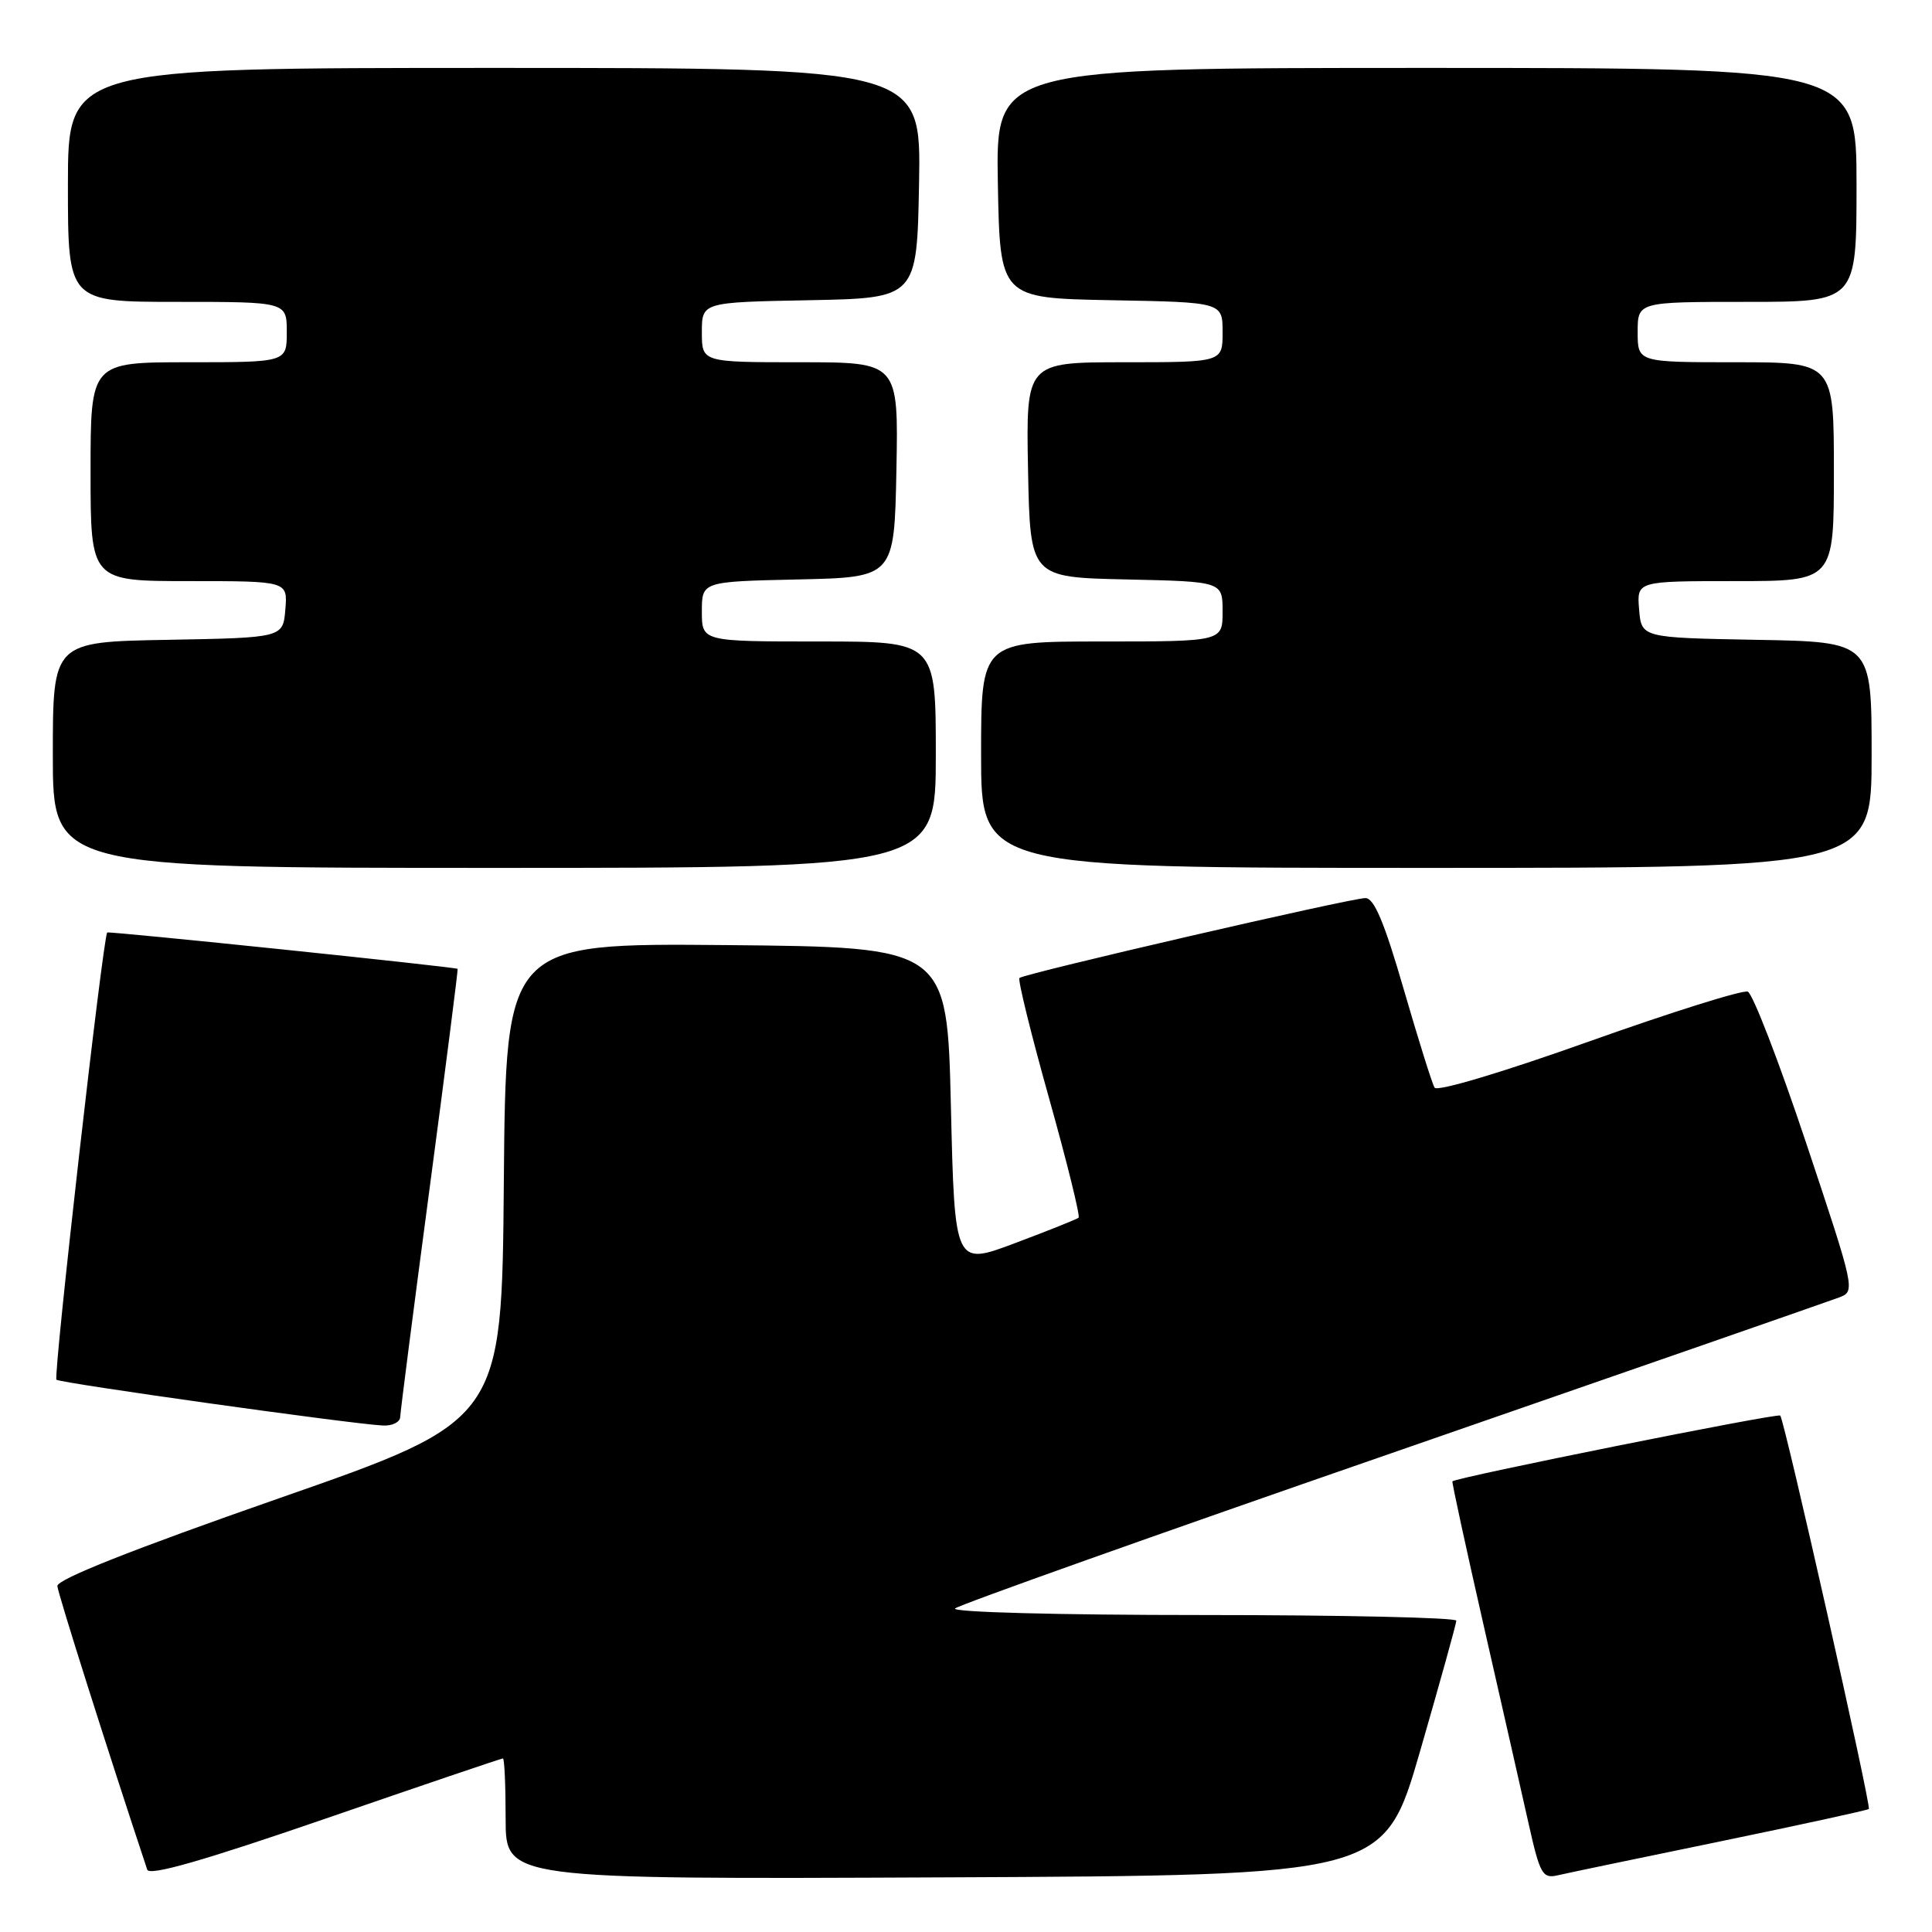 <?xml version="1.0" encoding="UTF-8" standalone="no"?>
<!DOCTYPE svg PUBLIC "-//W3C//DTD SVG 1.1//EN" "http://www.w3.org/Graphics/SVG/1.1/DTD/svg11.dtd" >
<svg xmlns="http://www.w3.org/2000/svg" xmlns:xlink="http://www.w3.org/1999/xlink" version="1.1" viewBox="0 0 256 256">
 <g >
 <path fill="currentColor"
d=" M 66.64 233.00 C 66.84 233.00 67.00 236.60 67.00 241.01 C 67.00 249.02 67.00 249.02 125.21 248.76 C 183.41 248.50 183.41 248.50 188.18 232.00 C 190.80 222.93 192.96 215.16 192.97 214.75 C 192.99 214.34 177.83 214.00 159.30 214.00 C 140.17 214.00 126.01 213.62 126.55 213.13 C 127.07 212.65 153.15 203.37 184.50 192.51 C 215.85 181.64 242.48 172.38 243.69 171.92 C 245.86 171.10 245.82 170.93 239.33 151.47 C 235.73 140.68 232.24 131.65 231.59 131.40 C 230.93 131.14 221.46 134.12 210.53 138.01 C 199.09 142.09 190.42 144.68 190.09 144.12 C 189.76 143.59 187.93 137.72 186.00 131.08 C 183.44 122.24 182.08 119.00 180.93 119.00 C 178.99 119.00 135.66 129.01 135.08 129.59 C 134.85 129.82 136.61 136.98 139.00 145.50 C 141.39 154.02 143.15 161.15 142.92 161.35 C 142.69 161.55 138.90 163.07 134.50 164.72 C 126.50 167.73 126.50 167.73 126.00 146.62 C 125.50 125.50 125.50 125.50 96.26 125.23 C 67.03 124.97 67.03 124.97 66.76 156.60 C 66.50 188.23 66.50 188.23 37.00 198.52 C 17.55 205.31 7.54 209.28 7.60 210.16 C 7.68 211.18 14.38 232.32 19.51 247.74 C 19.80 248.60 26.89 246.57 43.10 240.99 C 55.85 236.59 66.44 233.00 66.64 233.00 Z  M 227.92 244.00 C 238.61 241.79 247.47 239.86 247.63 239.70 C 247.98 239.36 236.44 188.11 235.89 187.57 C 235.53 187.21 192.79 195.79 192.45 196.29 C 192.37 196.40 194.24 205.05 196.62 215.50 C 199.00 225.95 201.68 237.76 202.57 241.74 C 204.04 248.30 204.40 248.94 206.35 248.50 C 207.53 248.22 217.24 246.20 227.92 244.00 Z  M 53.03 187.75 C 53.05 187.06 54.80 173.45 56.92 157.50 C 59.04 141.55 60.71 128.44 60.64 128.38 C 60.37 128.13 14.49 123.37 14.21 123.56 C 13.67 123.92 7.03 182.37 7.48 182.82 C 7.93 183.26 46.57 188.69 50.75 188.89 C 51.99 188.95 53.01 188.44 53.03 187.75 Z  M 124.00 100.00 C 124.00 85.00 124.00 85.00 108.50 85.00 C 93.00 85.00 93.00 85.00 93.00 81.03 C 93.00 77.06 93.00 77.06 105.75 76.78 C 118.50 76.50 118.50 76.50 118.78 62.25 C 119.05 48.00 119.05 48.00 106.03 48.00 C 93.00 48.00 93.00 48.00 93.00 44.03 C 93.00 40.05 93.00 40.05 107.25 39.78 C 121.50 39.50 121.50 39.50 121.78 24.25 C 122.05 9.00 122.05 9.00 65.53 9.00 C 9.00 9.00 9.00 9.00 9.00 24.50 C 9.00 40.00 9.00 40.00 23.50 40.00 C 38.00 40.00 38.00 40.00 38.00 44.00 C 38.00 48.00 38.00 48.00 25.00 48.00 C 12.00 48.00 12.00 48.00 12.00 62.50 C 12.00 77.00 12.00 77.00 25.06 77.00 C 38.12 77.00 38.12 77.00 37.81 80.75 C 37.50 84.50 37.50 84.50 22.25 84.78 C 7.00 85.05 7.00 85.05 7.00 100.03 C 7.00 115.00 7.00 115.00 65.50 115.00 C 124.00 115.00 124.00 115.00 124.00 100.00 Z  M 248.00 100.03 C 248.00 85.05 248.00 85.05 232.75 84.78 C 217.50 84.50 217.50 84.50 217.19 80.75 C 216.88 77.00 216.88 77.00 229.94 77.00 C 243.00 77.00 243.00 77.00 243.00 62.50 C 243.00 48.00 243.00 48.00 230.00 48.00 C 217.00 48.00 217.00 48.00 217.00 44.00 C 217.00 40.00 217.00 40.00 231.50 40.00 C 246.00 40.00 246.00 40.00 246.00 24.50 C 246.00 9.00 246.00 9.00 188.97 9.00 C 131.95 9.00 131.95 9.00 132.22 24.25 C 132.50 39.50 132.50 39.50 147.25 39.78 C 162.00 40.05 162.00 40.05 162.00 44.03 C 162.00 48.00 162.00 48.00 148.97 48.00 C 135.95 48.00 135.95 48.00 136.22 62.25 C 136.50 76.50 136.50 76.50 149.25 76.78 C 162.00 77.06 162.00 77.06 162.00 81.03 C 162.00 85.00 162.00 85.00 146.00 85.00 C 130.00 85.00 130.00 85.00 130.00 100.00 C 130.00 115.00 130.00 115.00 189.00 115.00 C 248.00 115.00 248.00 115.00 248.00 100.03 Z "/>
</g>
</svg>